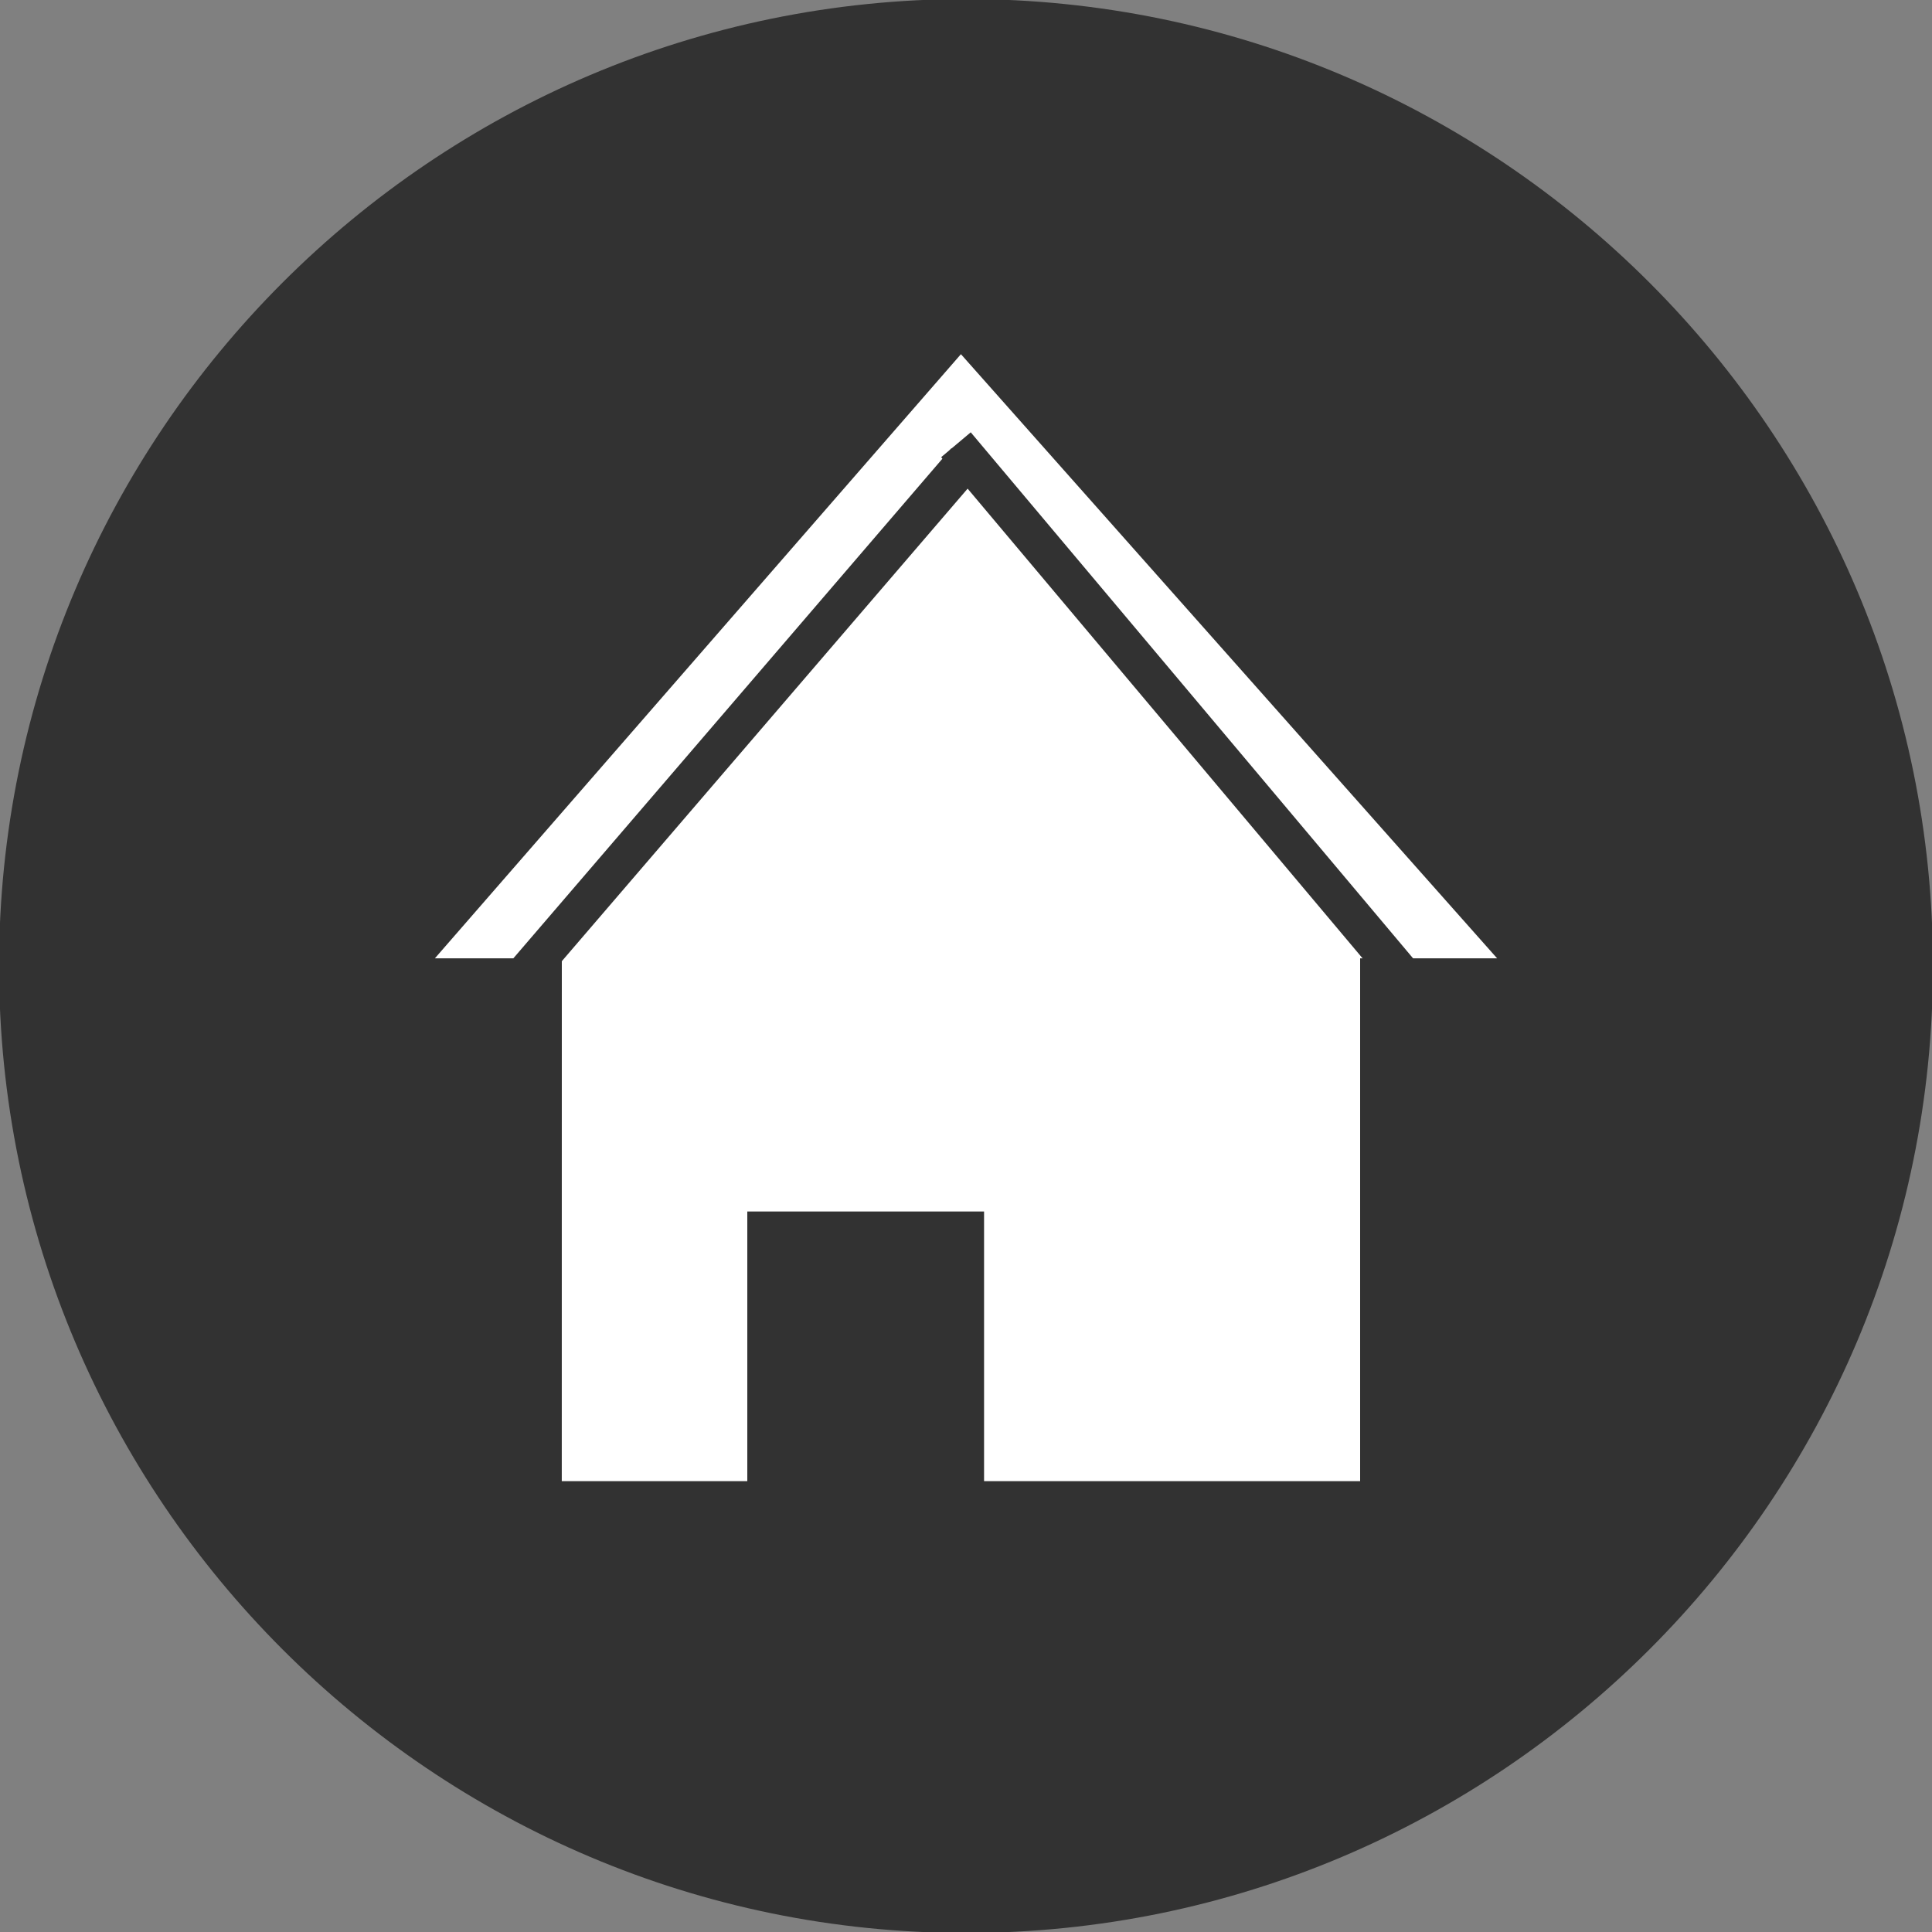 <?xml version="1.0" encoding="utf-8"?>
<!-- Generator: Adobe Illustrator 15.1.0, SVG Export Plug-In . SVG Version: 6.00 Build 0)  -->
<!DOCTYPE svg PUBLIC "-//W3C//DTD SVG 1.1//EN" "http://www.w3.org/Graphics/SVG/1.1/DTD/svg11.dtd">
<svg version="1.1" id="Calque_1" xmlns="http://www.w3.org/2000/svg" xmlns:xlink="http://www.w3.org/1999/xlink" x="0px" y="0px"
	 width="40px" height="40px" viewBox="0 0 40 40" enable-background="new 0 0 40 40" xml:space="preserve">
<rect x="0" y="0" width="40" height="40" fill="#808080" stroke="none"/>
<path fill="#323232" d="M20-0.02C8.961-0.02-0.02,8.961-0.02,20S8.961,40.02,20,40.02S40.02,31.04,40.02,20
	C40.02,8.961,31.039-0.02,20-0.02z"/>
<path fill="#323232" d="M20,2.48C10.34,2.48,2.48,10.34,2.48,20S10.339,37.521,20,37.521c9.66,0,17.52-7.86,17.52-17.521
	S29.659,2.48,20,2.48z"/>
<polygon fill="#FFFFFF" points="30.996,19.841 28.16,19.841 28.16,30.666 20.374,30.666 20.374,25.083 15.472,25.083 15.472,30.666 
	11.631,30.666 11.632,19.841 9.004,19.841 19.895,7.333 "/>
<line fill="#323232" stroke="#323232" stroke-width="0.8" stroke-miterlimit="10" x1="10.375" y1="20.75" x2="20" y2="9.542"/>
<line fill="#323232" stroke="#323232" stroke-width="0.8" stroke-miterlimit="10" x1="19.792" y1="9.208" x2="29.042" y2="20.208"/>
</svg>
